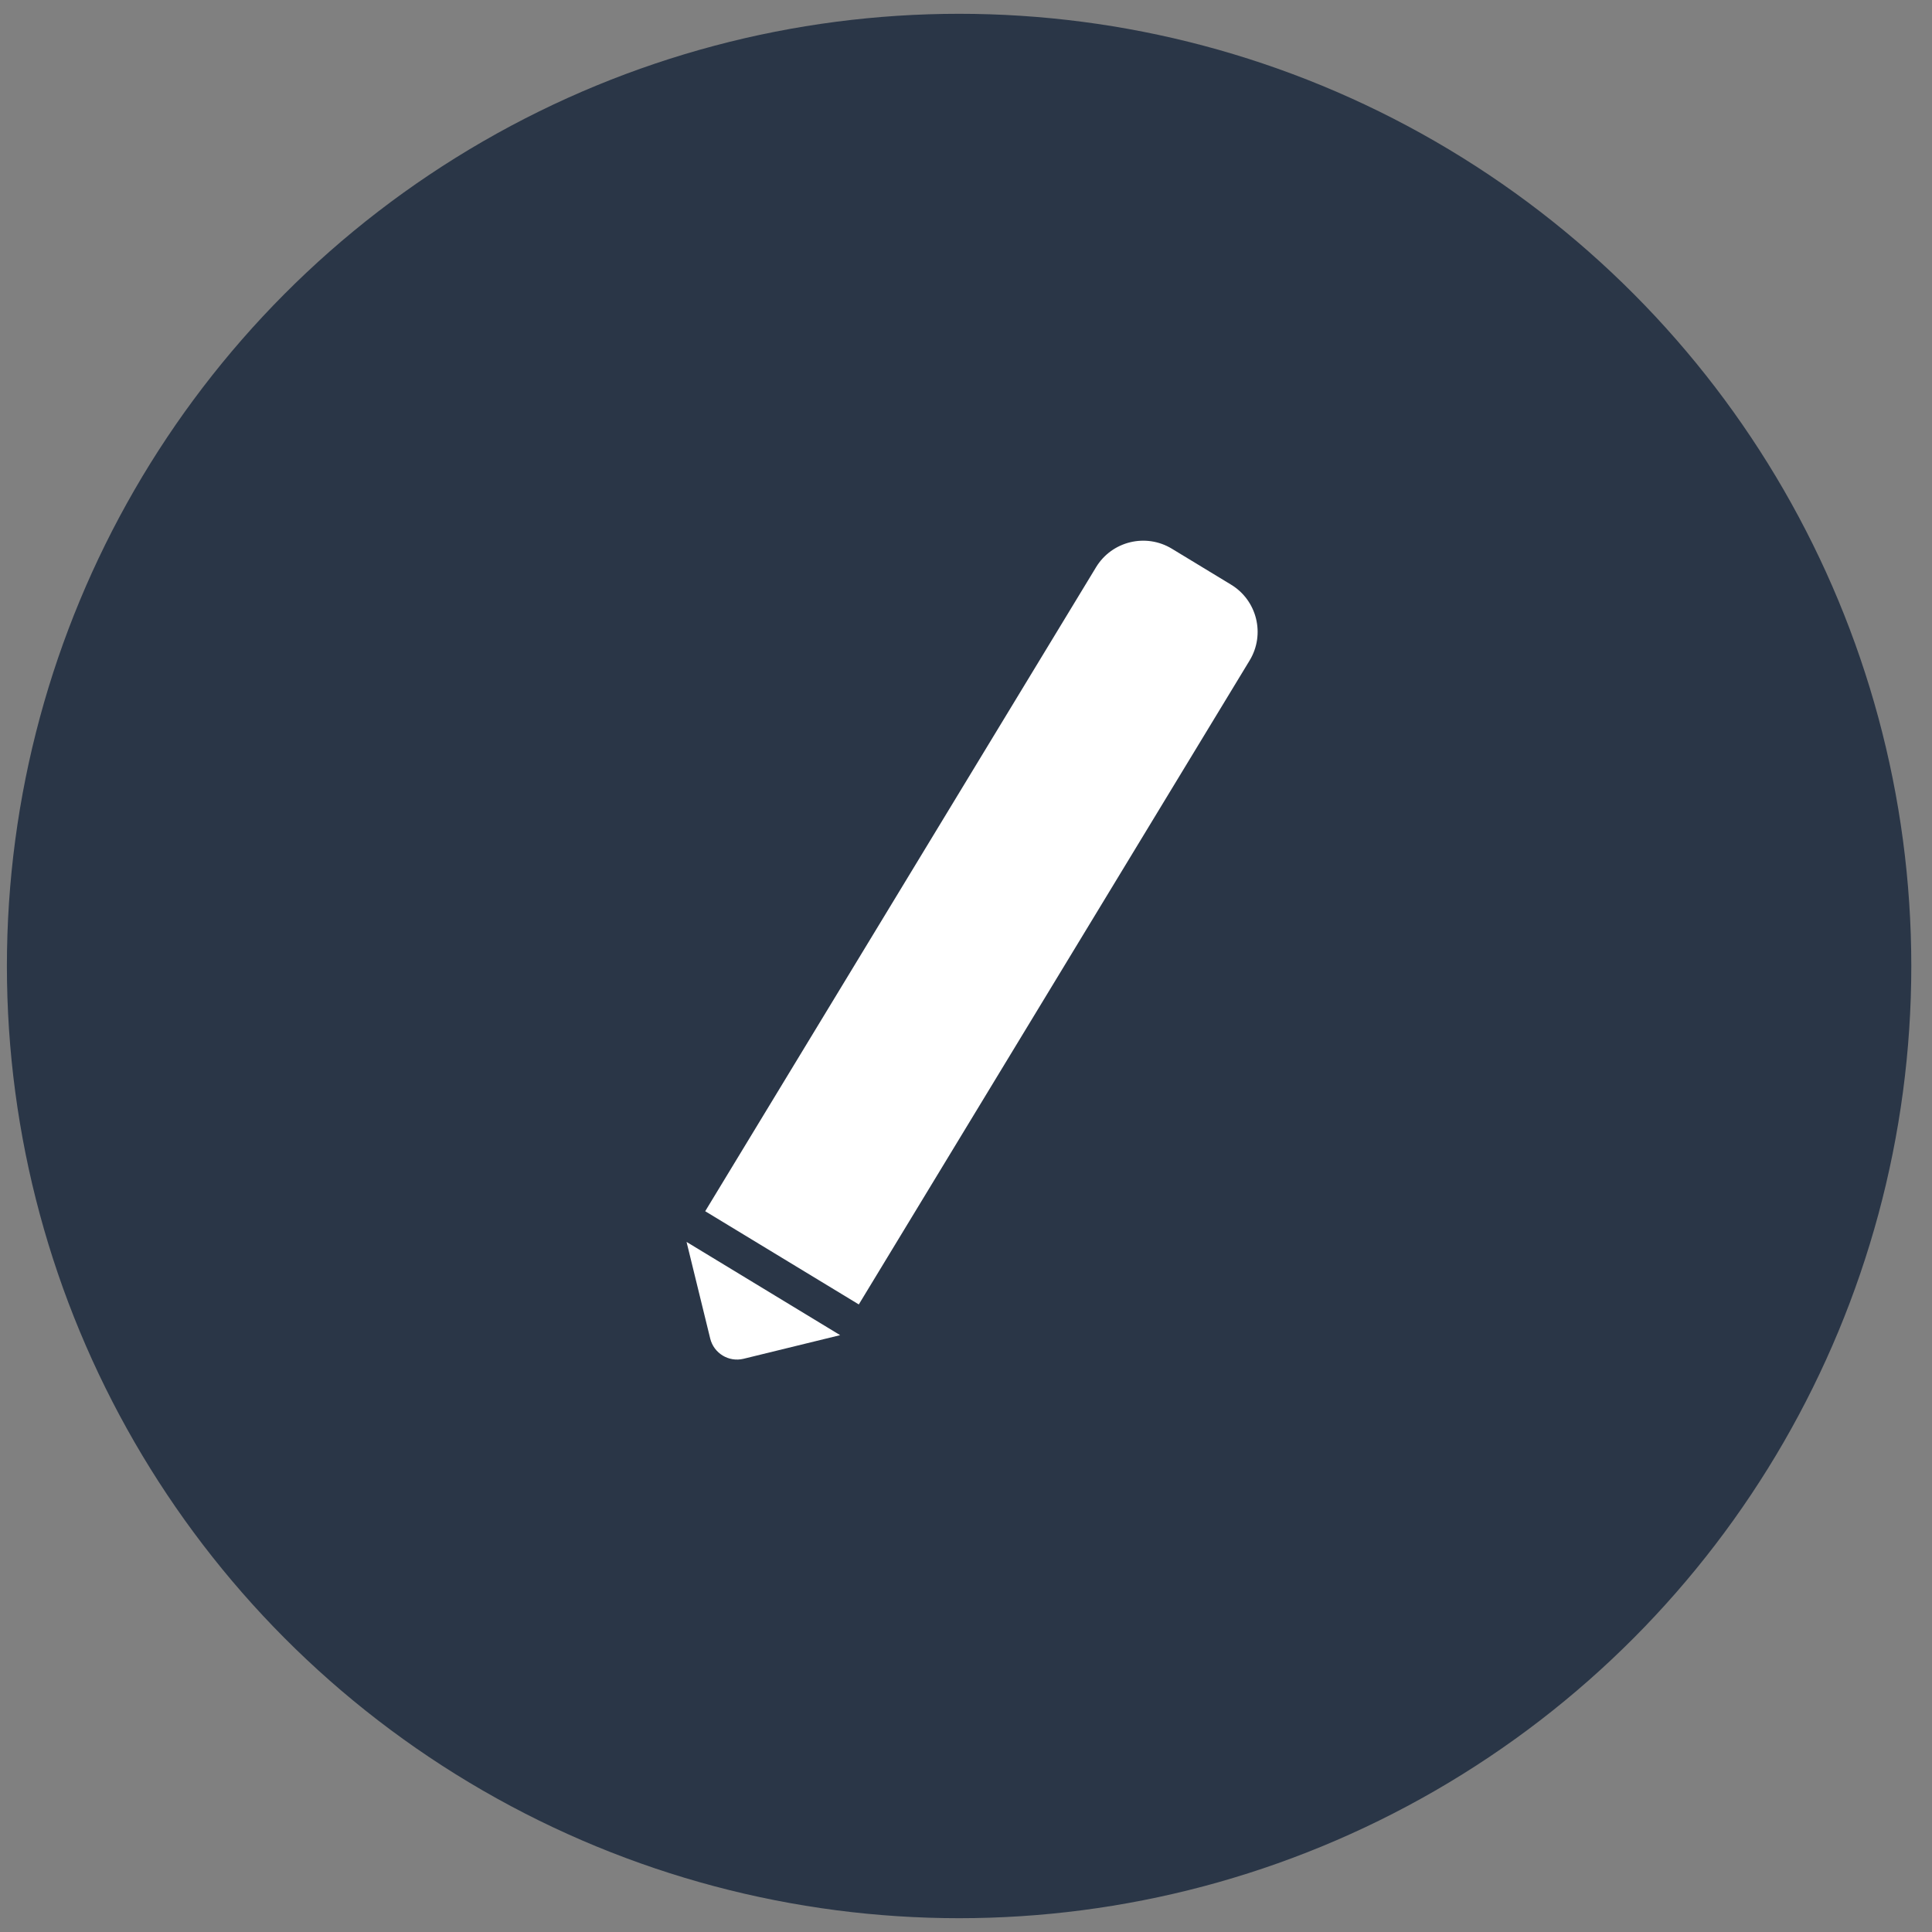 <svg width="70" height="70" viewBox="0 0 70 70" fill="none" xmlns="http://www.w3.org/2000/svg">
<rect x="0" y="0" width="70" height="70" fill="#808080" stroke="none"/>
<circle cx="34.75" cy="35" r="34.5" fill="#2A3647"/>
<path d="M31.116 47.262L25.551 43.885L39.711 20.553C40.284 19.608 41.514 19.308 42.459 19.881L44.604 21.183C45.548 21.756 45.849 22.986 45.276 23.93L31.116 47.262Z" fill="white"/>
<path d="M30.44 48.375L24.875 44.997L25.732 48.497C25.863 49.033 26.404 49.362 26.941 49.231L30.44 48.375Z" fill="white"/>
</svg>
